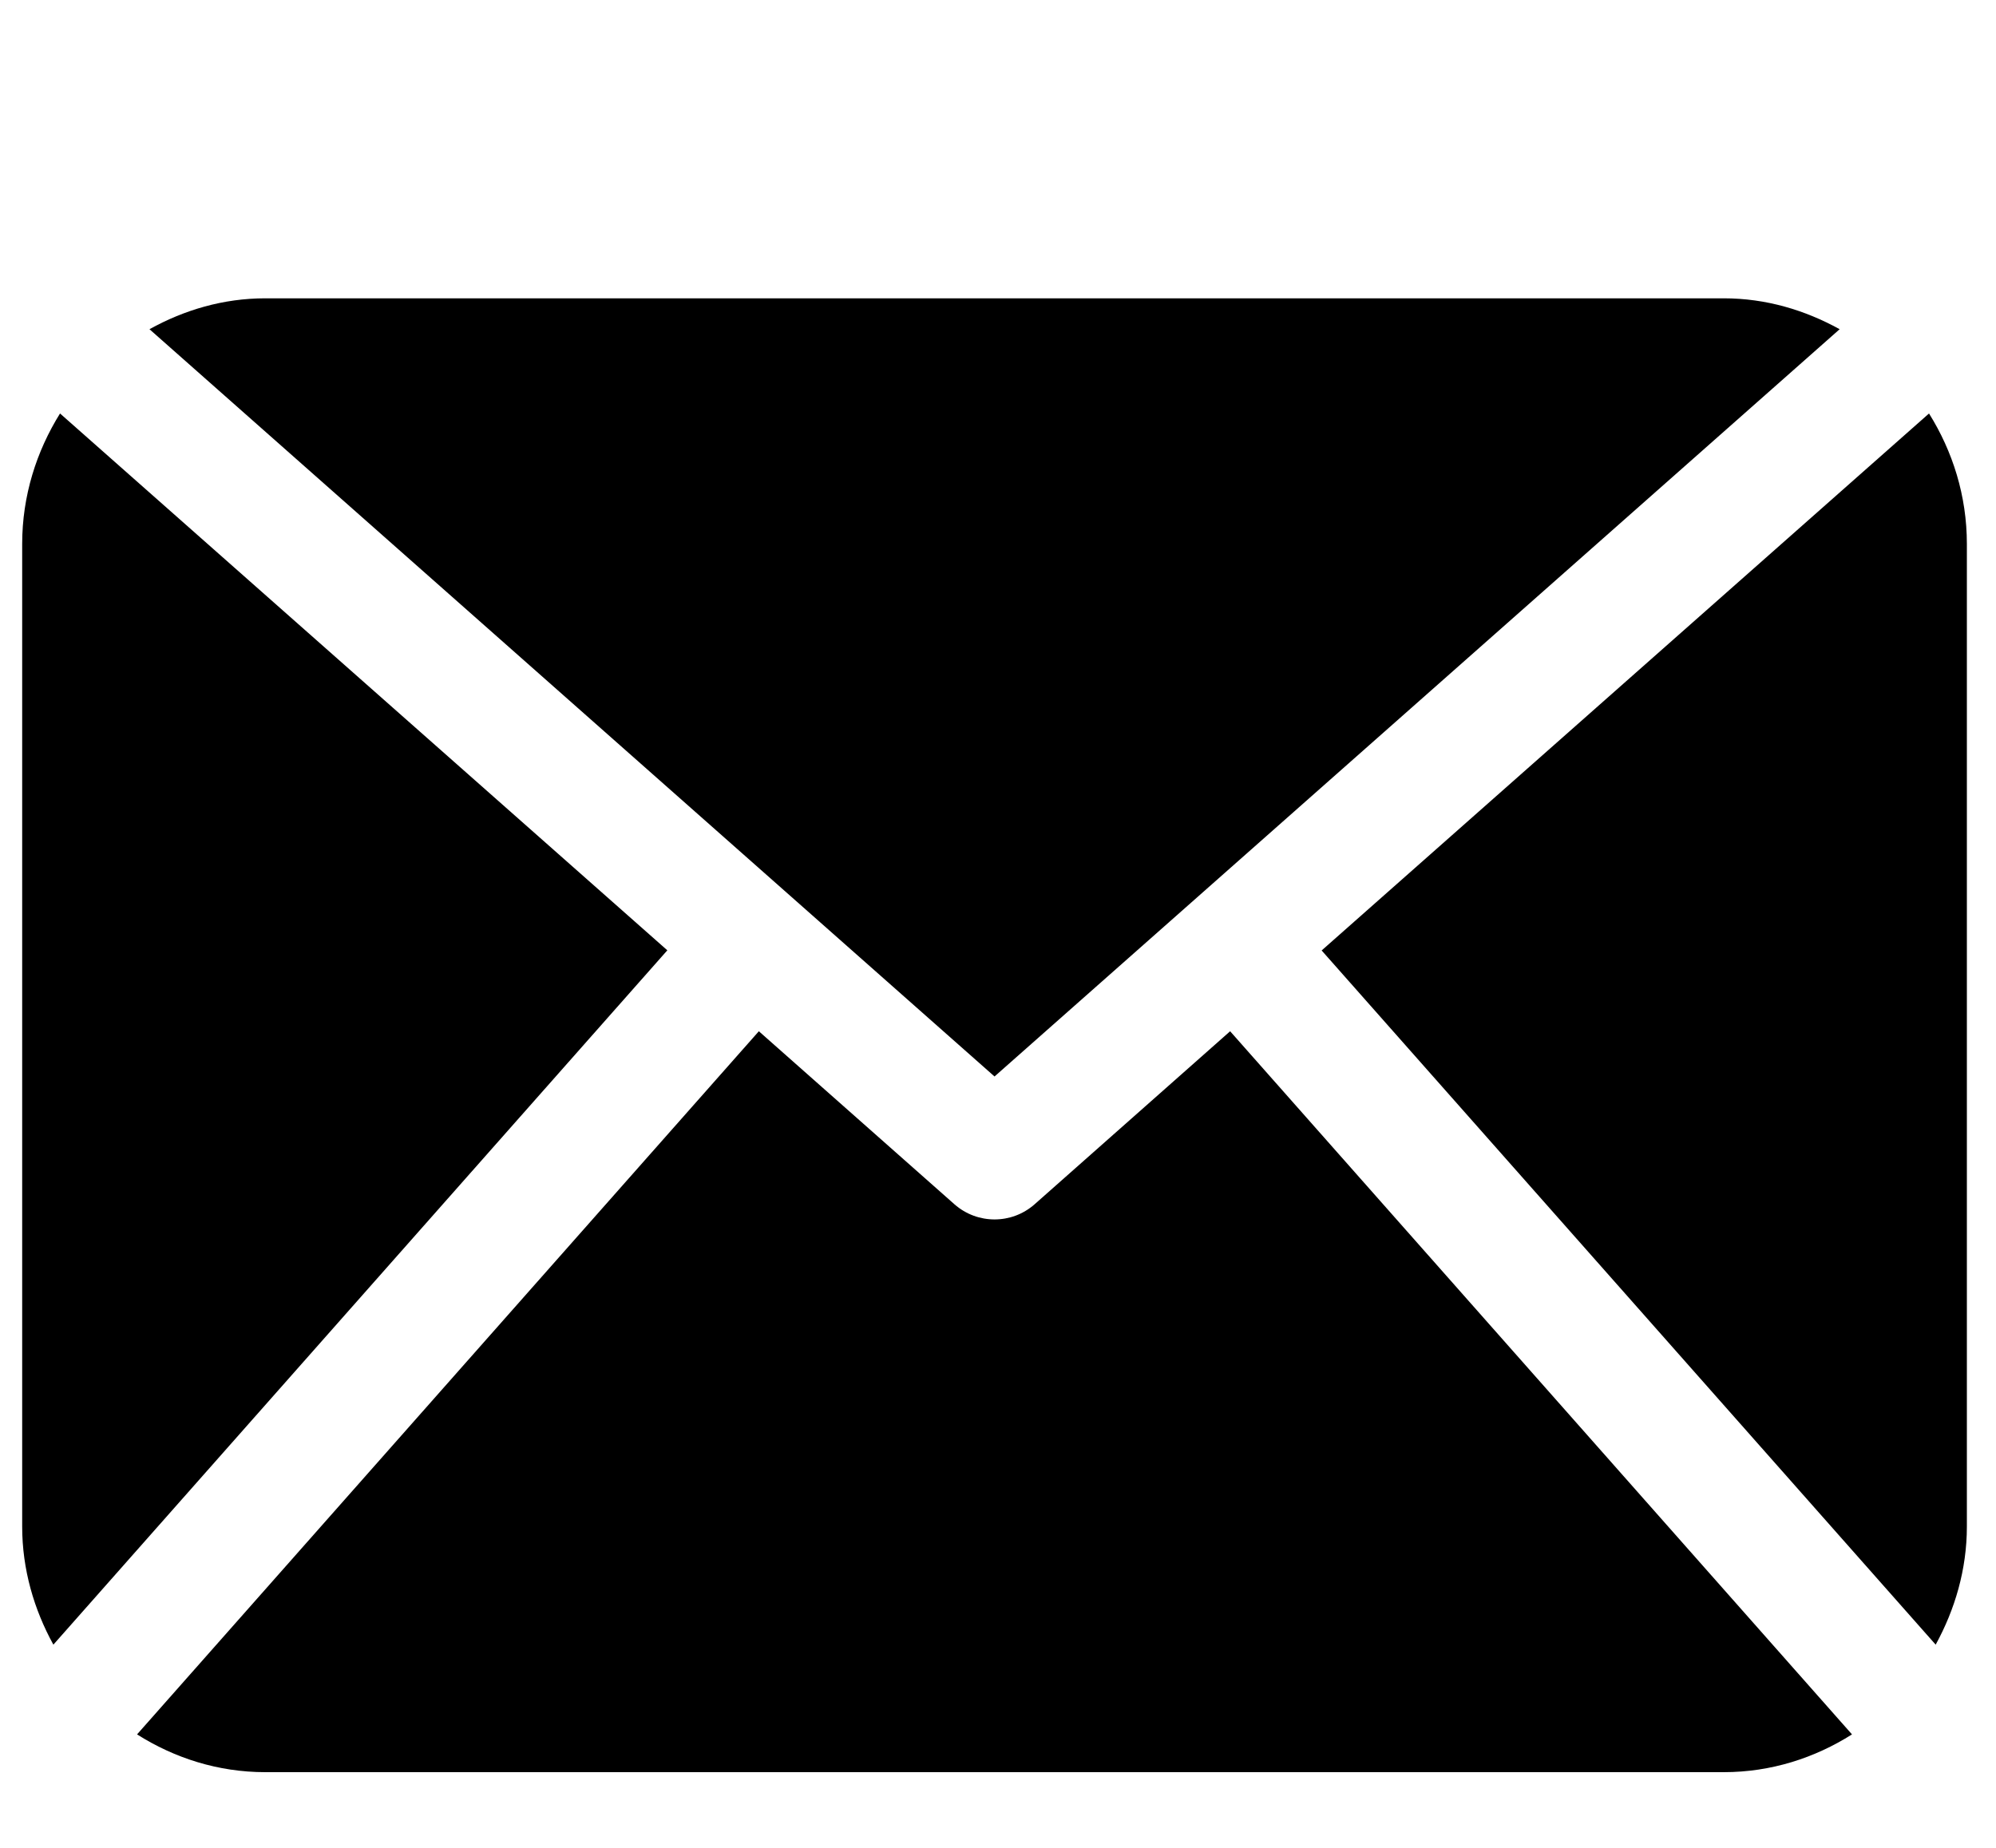 <?xml version="1.0" encoding="UTF-8"?>
<svg width="27px" height="25px" viewBox="0 0 27 25" version="1.1" xmlns="http://www.w3.org/2000/svg" xmlns:xlink="http://www.w3.org/1999/xlink">
    <!-- Generator: Sketch 48.2 (47327) - http://www.bohemiancoding.com/sketch -->
    <title>mailIcon</title>
    <desc>Created with Sketch.</desc>
    <defs></defs>
    <g id="Artboard" stroke="none" stroke-width="1" fill="none" fill-rule="evenodd">
        <g id="mail-black-envelope-symbol-copy-2" transform="translate(0.3, 4)" fill="#000000">
            <g id="Capa_1">
                <path d="M26.306,16.652 C26.306,17.235 26.144,17.776 25.884,18.251 L17.578,8.859 L25.794,1.594 C26.114,2.106 26.306,2.708 26.306,3.359 L26.306,16.652 L26.306,16.652 Z M13.153,10.564 L24.585,0.454 C24.116,0.195 23.588,0.036 23.018,0.036 L3.288,0.036 C2.718,0.036 2.189,0.195 1.722,0.454 L13.153,10.564 L13.153,10.564 Z M16.34,9.952 L13.694,12.294 C13.539,12.43 13.347,12.498 13.153,12.498 C12.96,12.498 12.767,12.43 12.612,12.294 L9.965,9.952 L1.554,19.465 C2.058,19.784 2.649,19.976 3.288,19.976 L23.018,19.976 C23.657,19.976 24.248,19.784 24.752,19.465 L16.34,9.952 L16.34,9.952 Z M0.512,1.594 C0.193,2.106 0,2.708 0,3.359 L0,16.652 C0,17.235 0.161,17.776 0.422,18.251 L8.727,8.857 L0.512,1.594 L0.512,1.594 Z" id="Shape"></path>
            </g>
        </g>
    </g>
</svg>